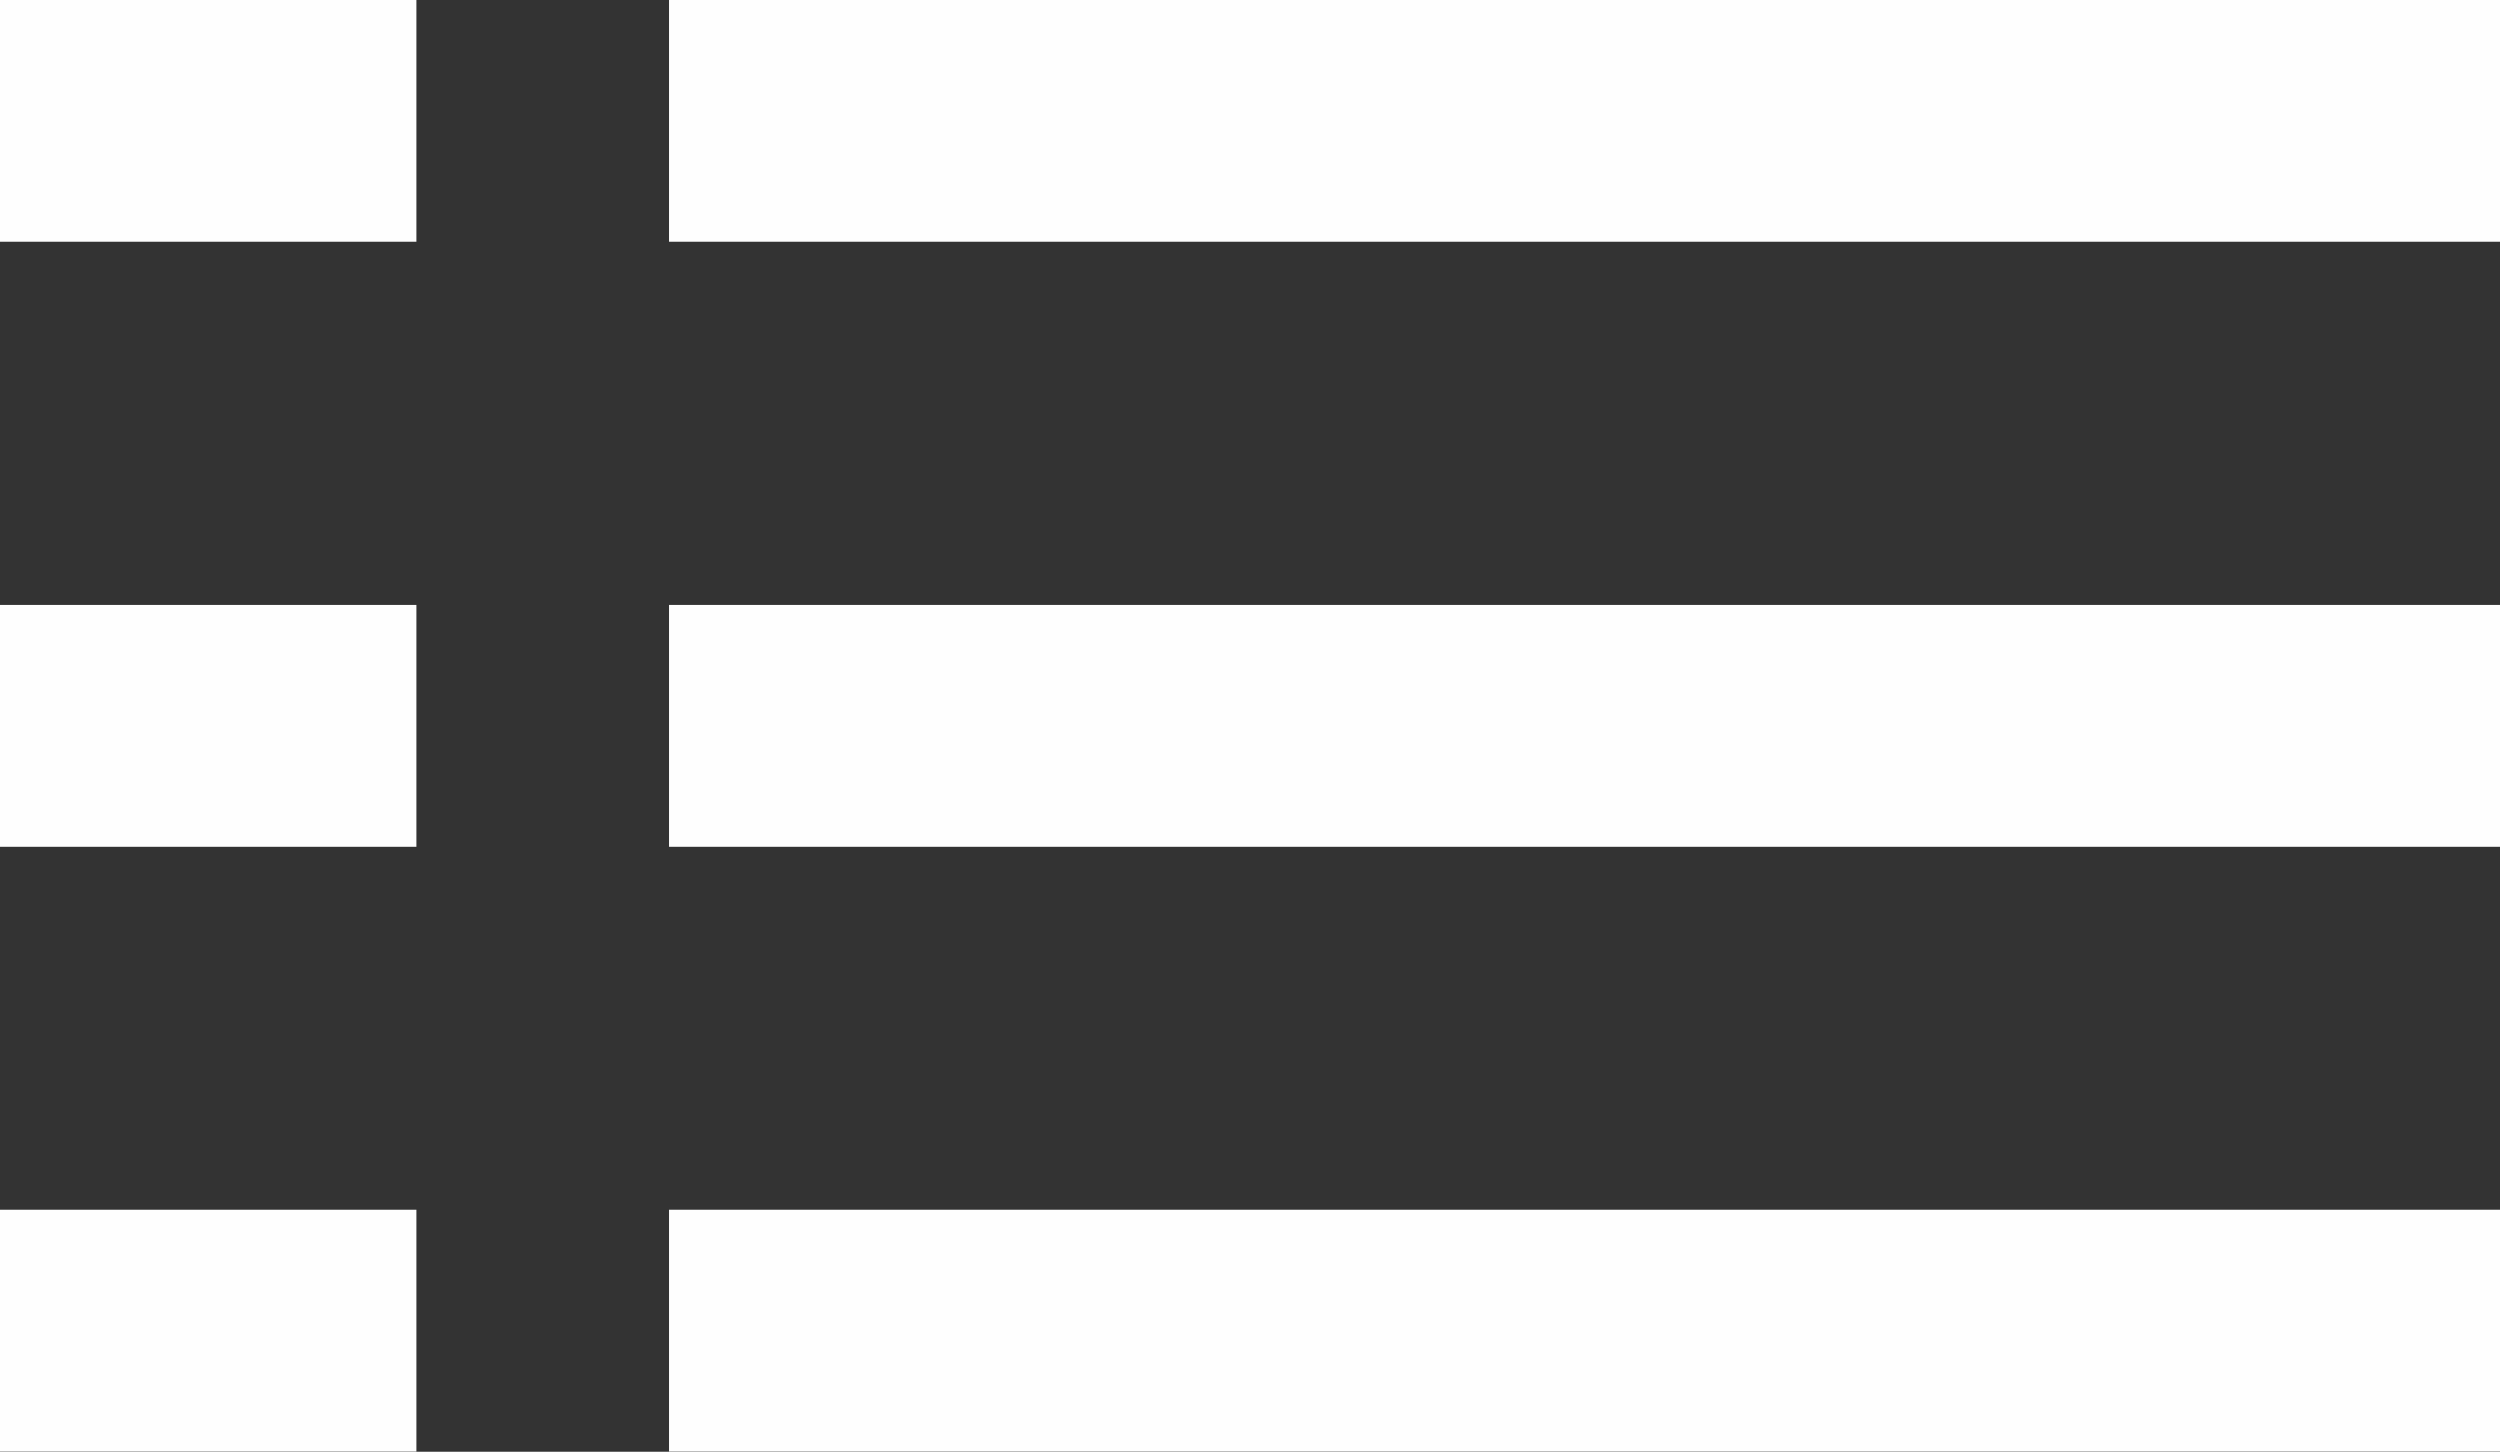 <svg xmlns="http://www.w3.org/2000/svg" width="26.561" height="15.424" viewBox="0 0 26.561 15.424">
  <rect x="0" y="0" width="26.561" height="15.424" fill="#333333" stroke="none"/>
  <g id="Group_8760" data-name="Group 8760" transform="translate(-1178.22 -956.788)" opacity="0.995">
    <path id="Icon_metro-menu" data-name="Icon metro-menu" d="M6.427,25.707H25.88V23.136H6.427v2.571Zm0-6.427H25.88V16.71H6.427V19.28Zm0-9v2.571H25.88V10.283H6.427Z" transform="translate(1178.901 946.505)" fill="#fff"/>
    <path id="Icon_metro-menu-2" data-name="Icon metro-menu" d="M6.427,25.707h4.424V23.136H6.427Zm0-6.427h4.424V16.71H6.427Zm0-9v2.571h4.424V10.283Z" transform="translate(1171.793 946.505)" fill="#fff"/>
  </g>
</svg>
